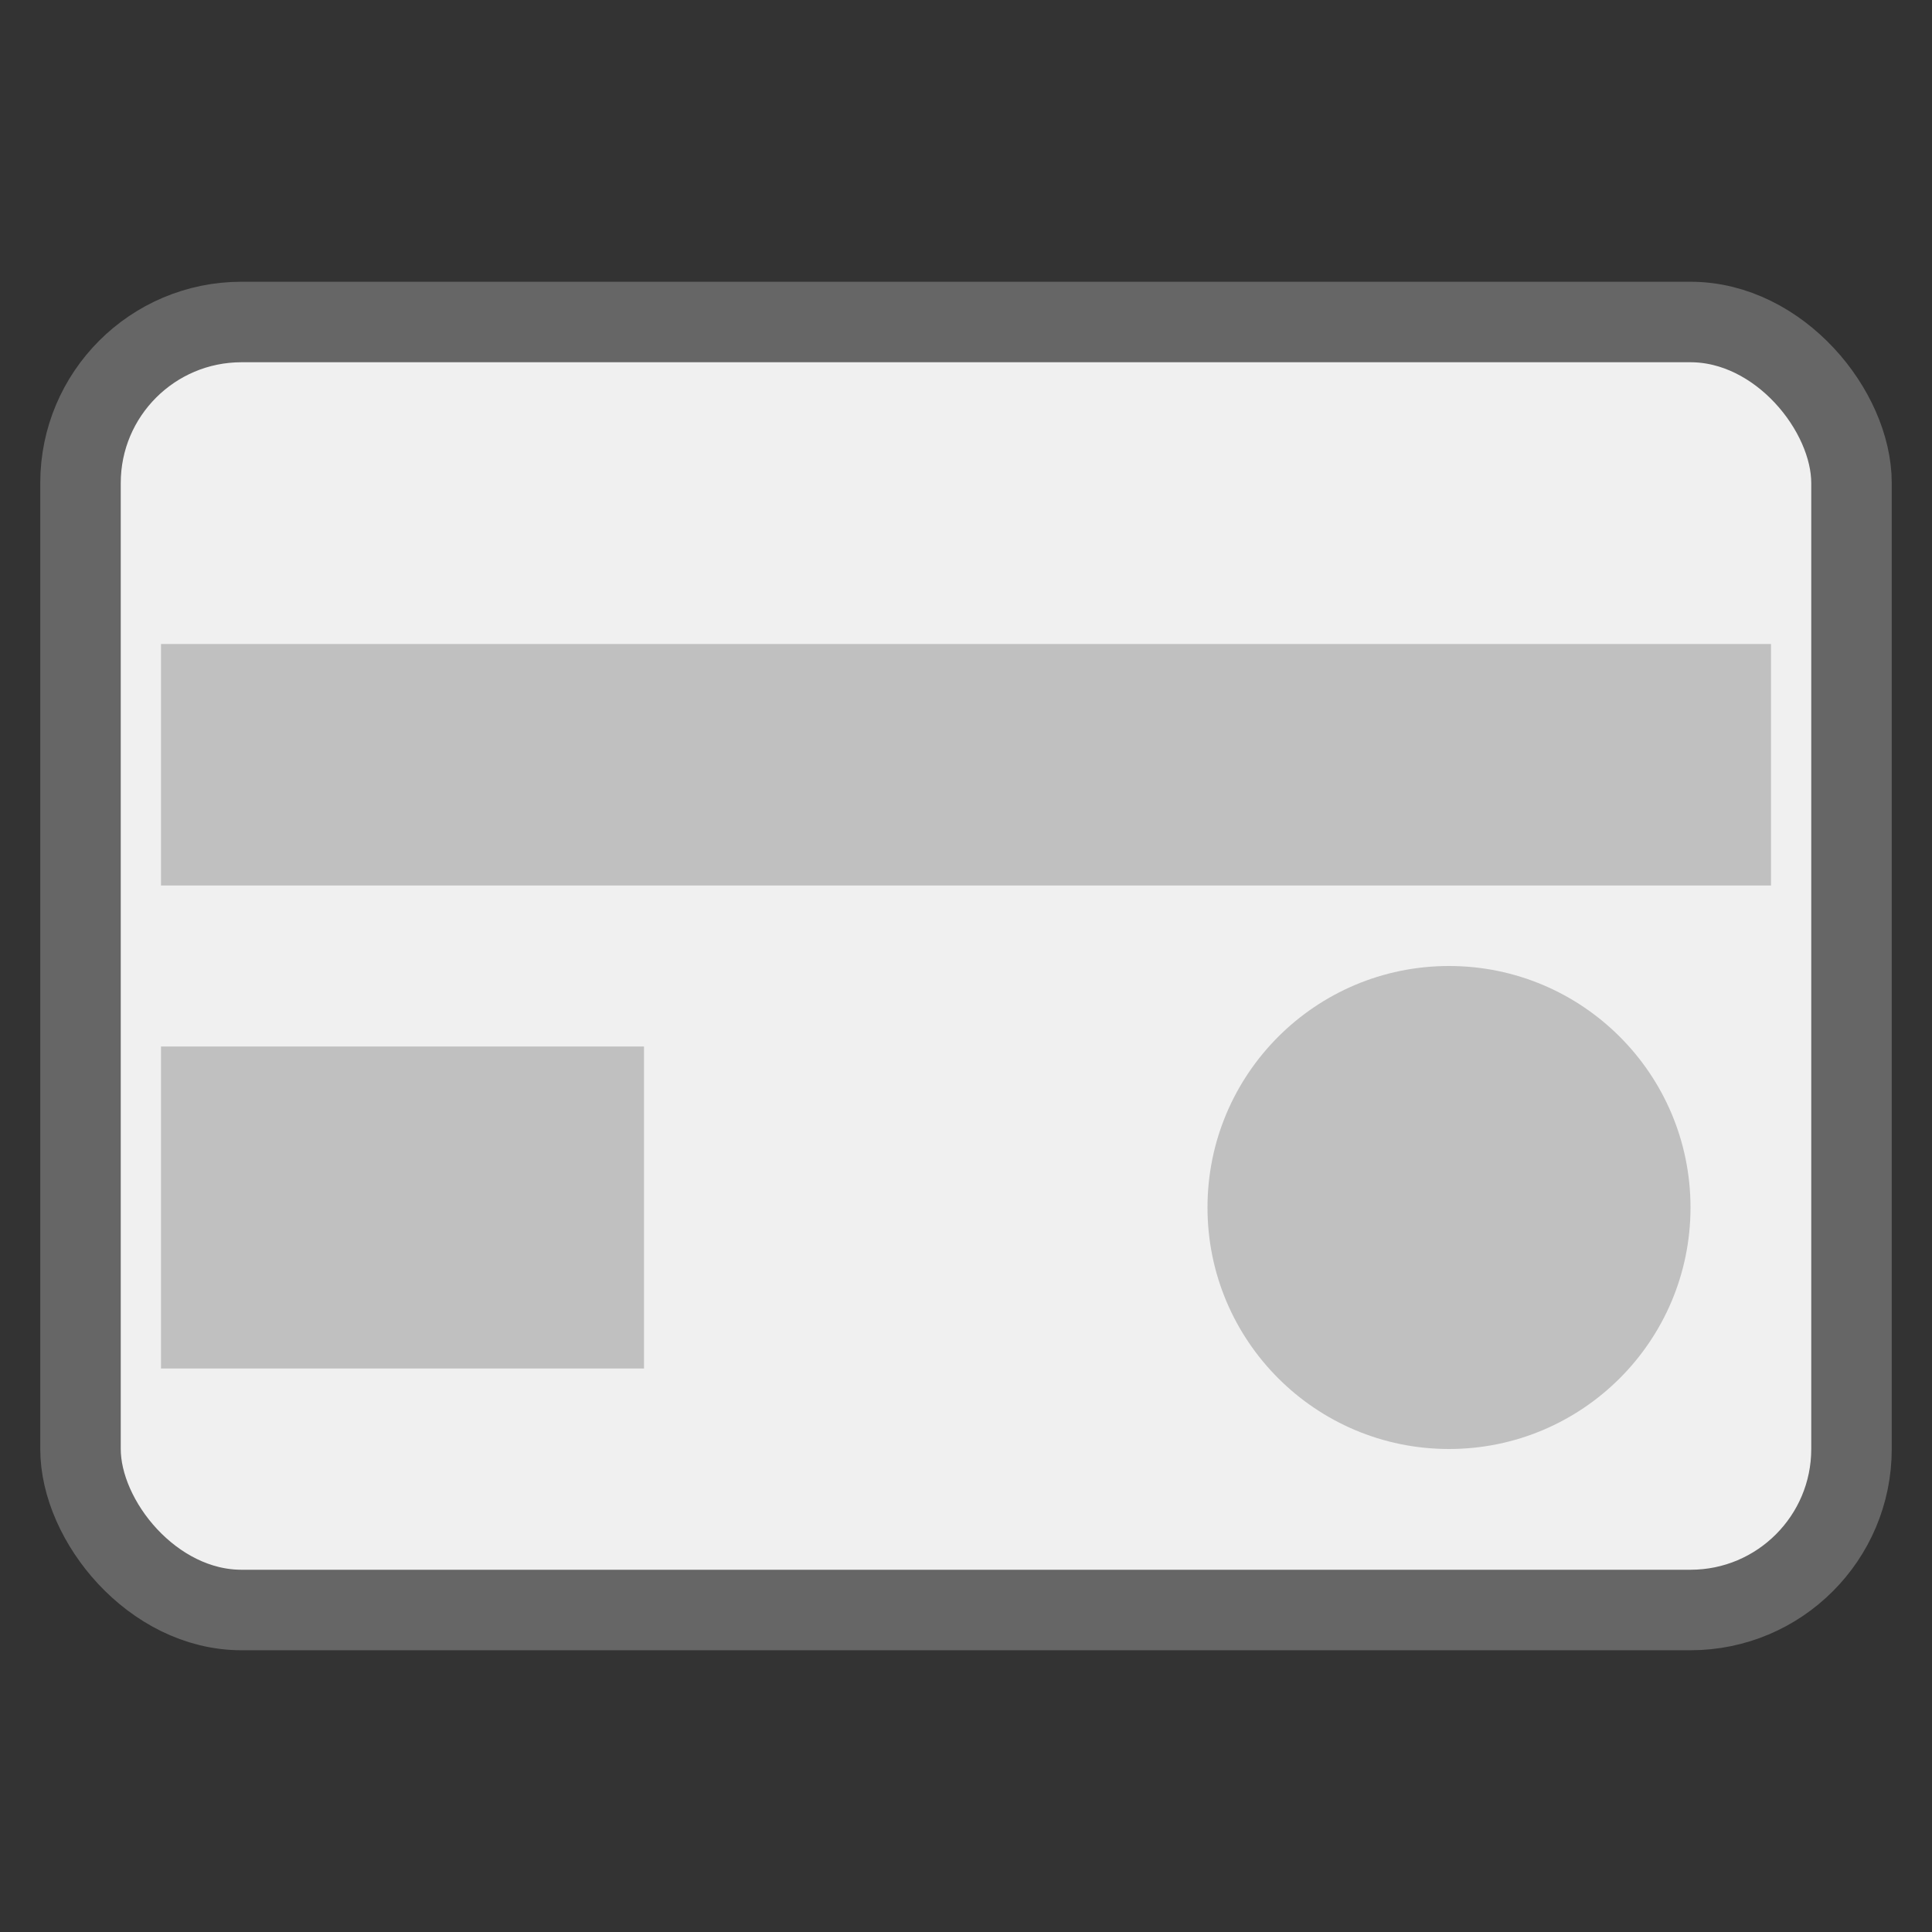 <svg xmlns="http://www.w3.org/2000/svg" viewBox="0 0 24 24">
  <rect x="0" y="0" width="24" height="24" fill="#333333" stroke="none"/>
  <rect x="1" y="4" width="22" height="16" rx="2" ry="2" fill="#f0f0f0" stroke="#666666" stroke-width="1"/>
  <rect x="2" y="8" width="20" height="3" fill="#c0c0c0"/>
  <rect x="2" y="13" width="6" height="4" fill="#c0c0c0"/>
  <circle cx="18" cy="15" r="3" fill="#c0c0c0"/>
</svg> 